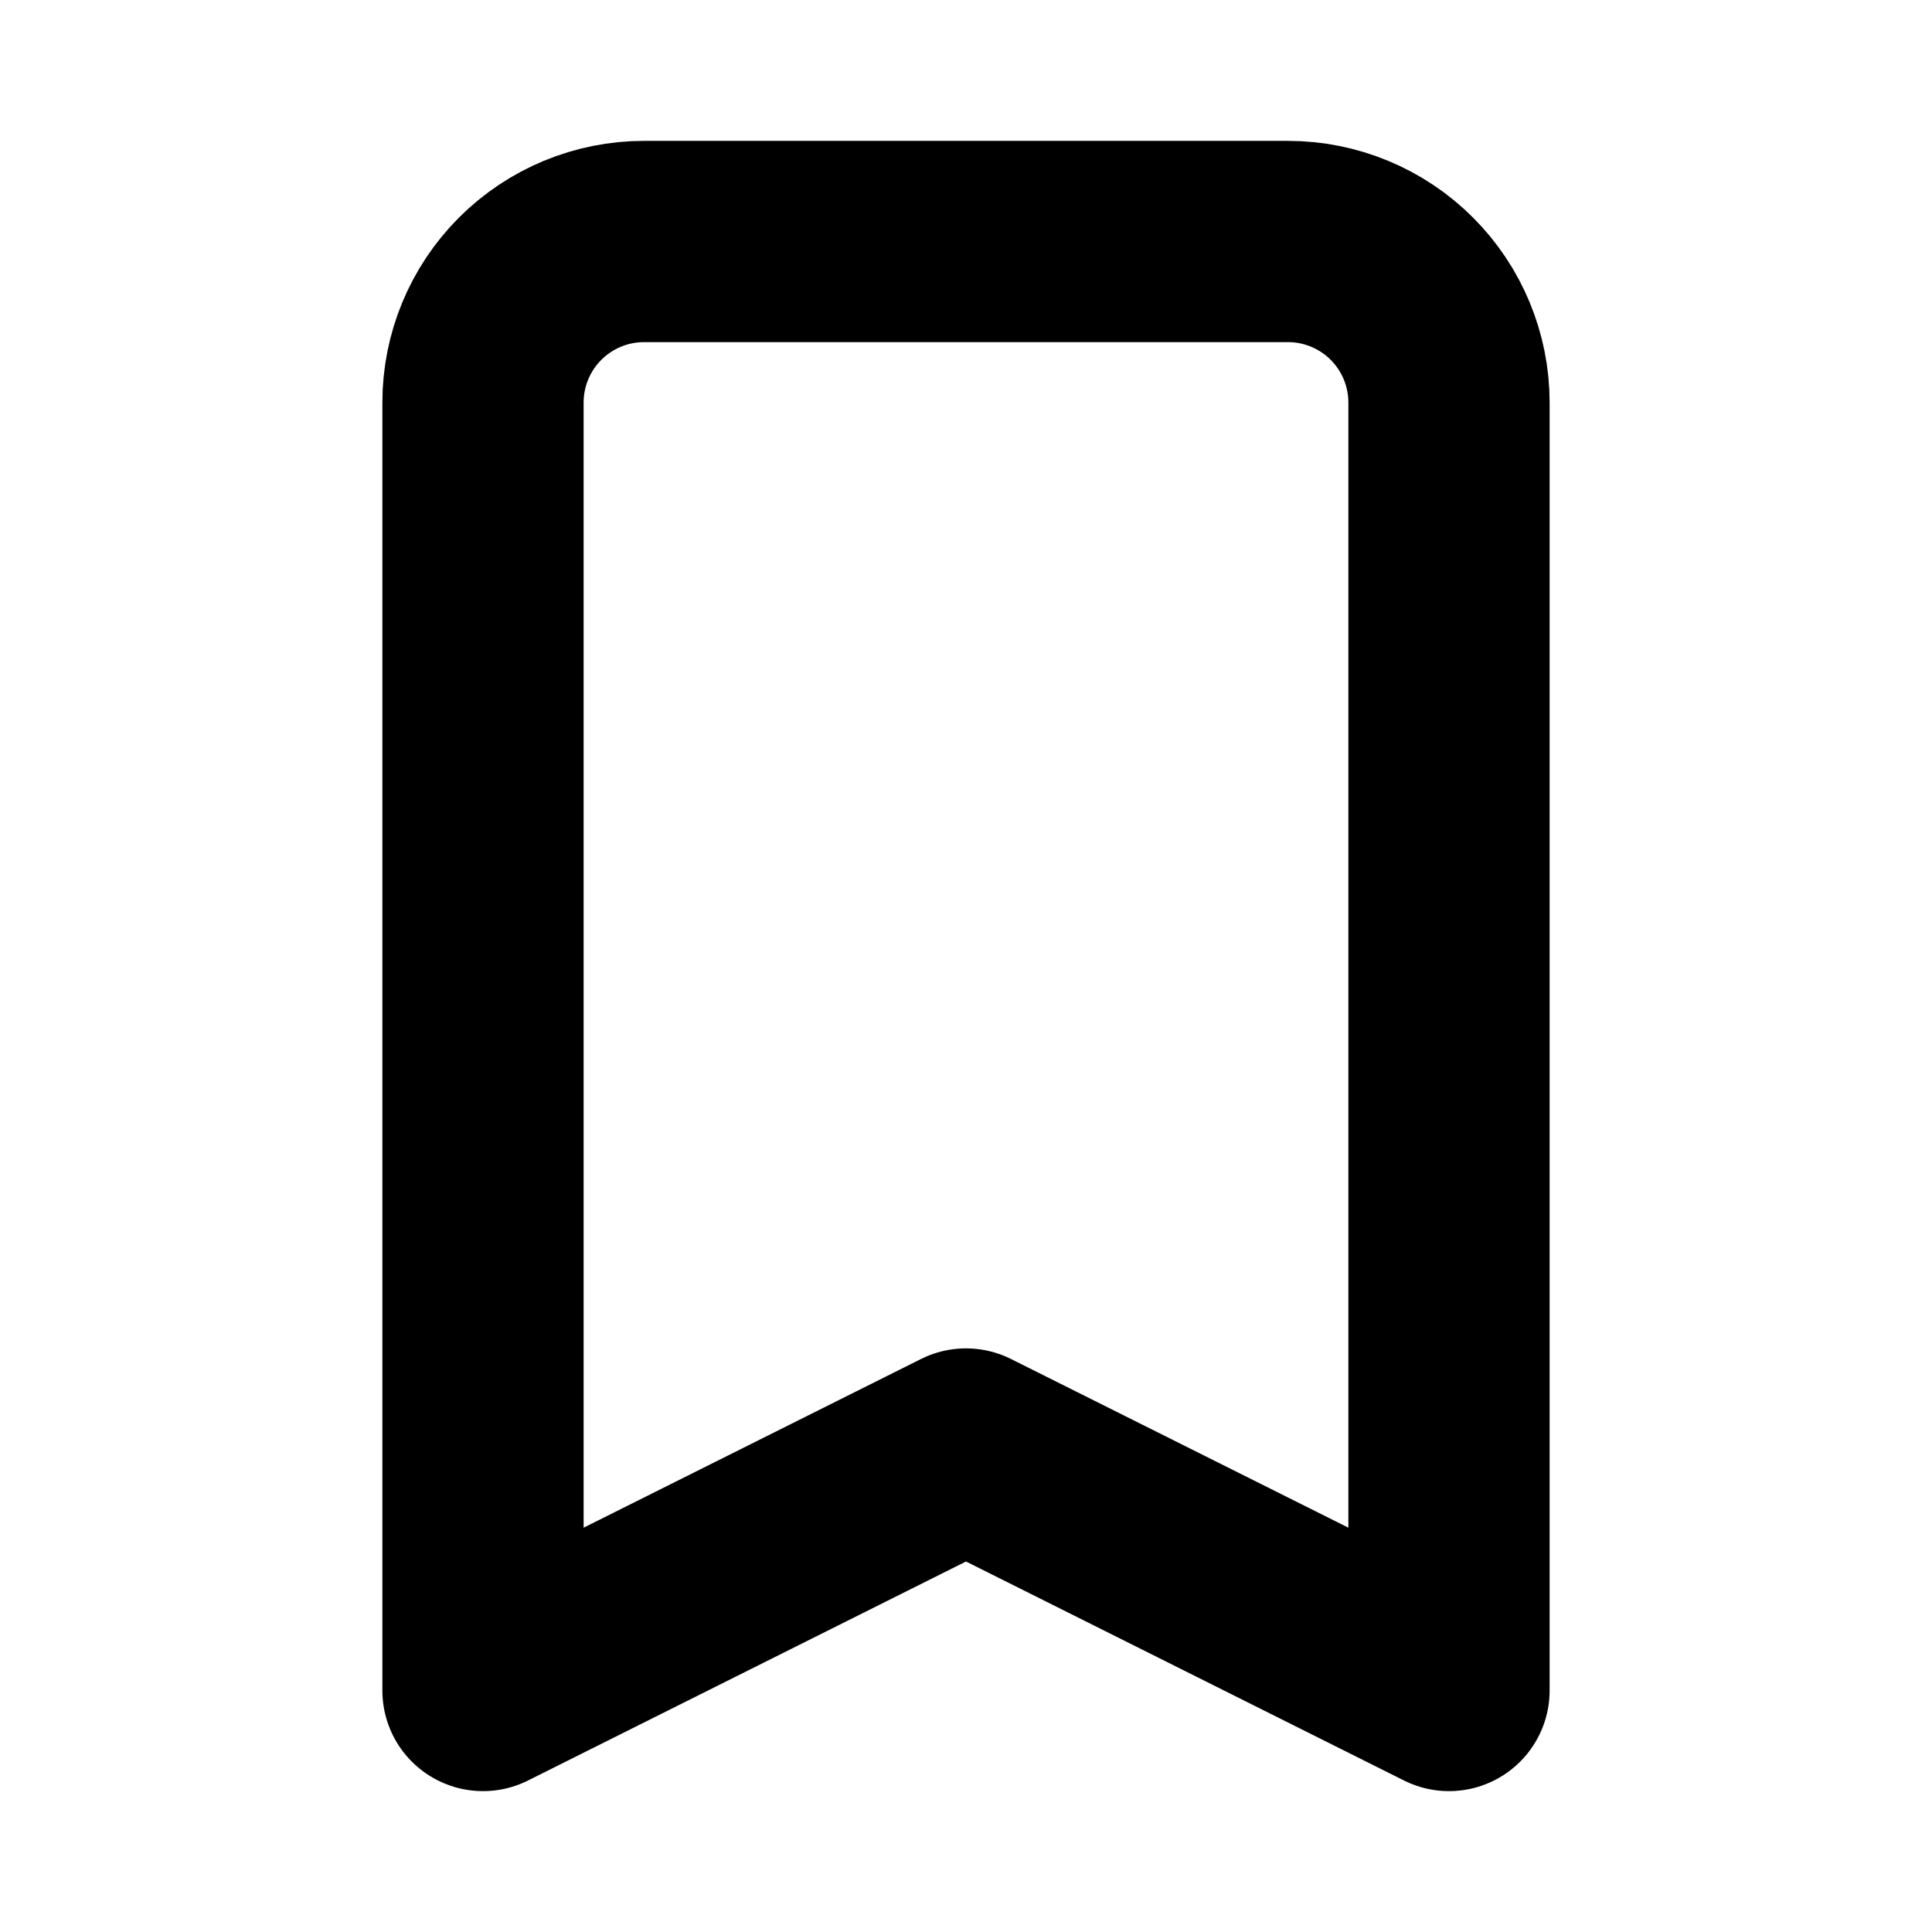 <svg width="24" height="24" viewBox="0 0 24 24" fill="none" xmlns="http://www.w3.org/2000/svg">
<path d="M16 3H8C7.47 3 6.961 3.211 6.586 3.586C6.211 3.961 6 4.47 6 5V21L12 18L18 21V5C18 4.47 17.789 3.961 17.414 3.586C17.039 3.211 16.53 3 16 3Z" stroke="black" stroke-width="2.5" stroke-linecap="round" stroke-linejoin="round"/>
</svg>
